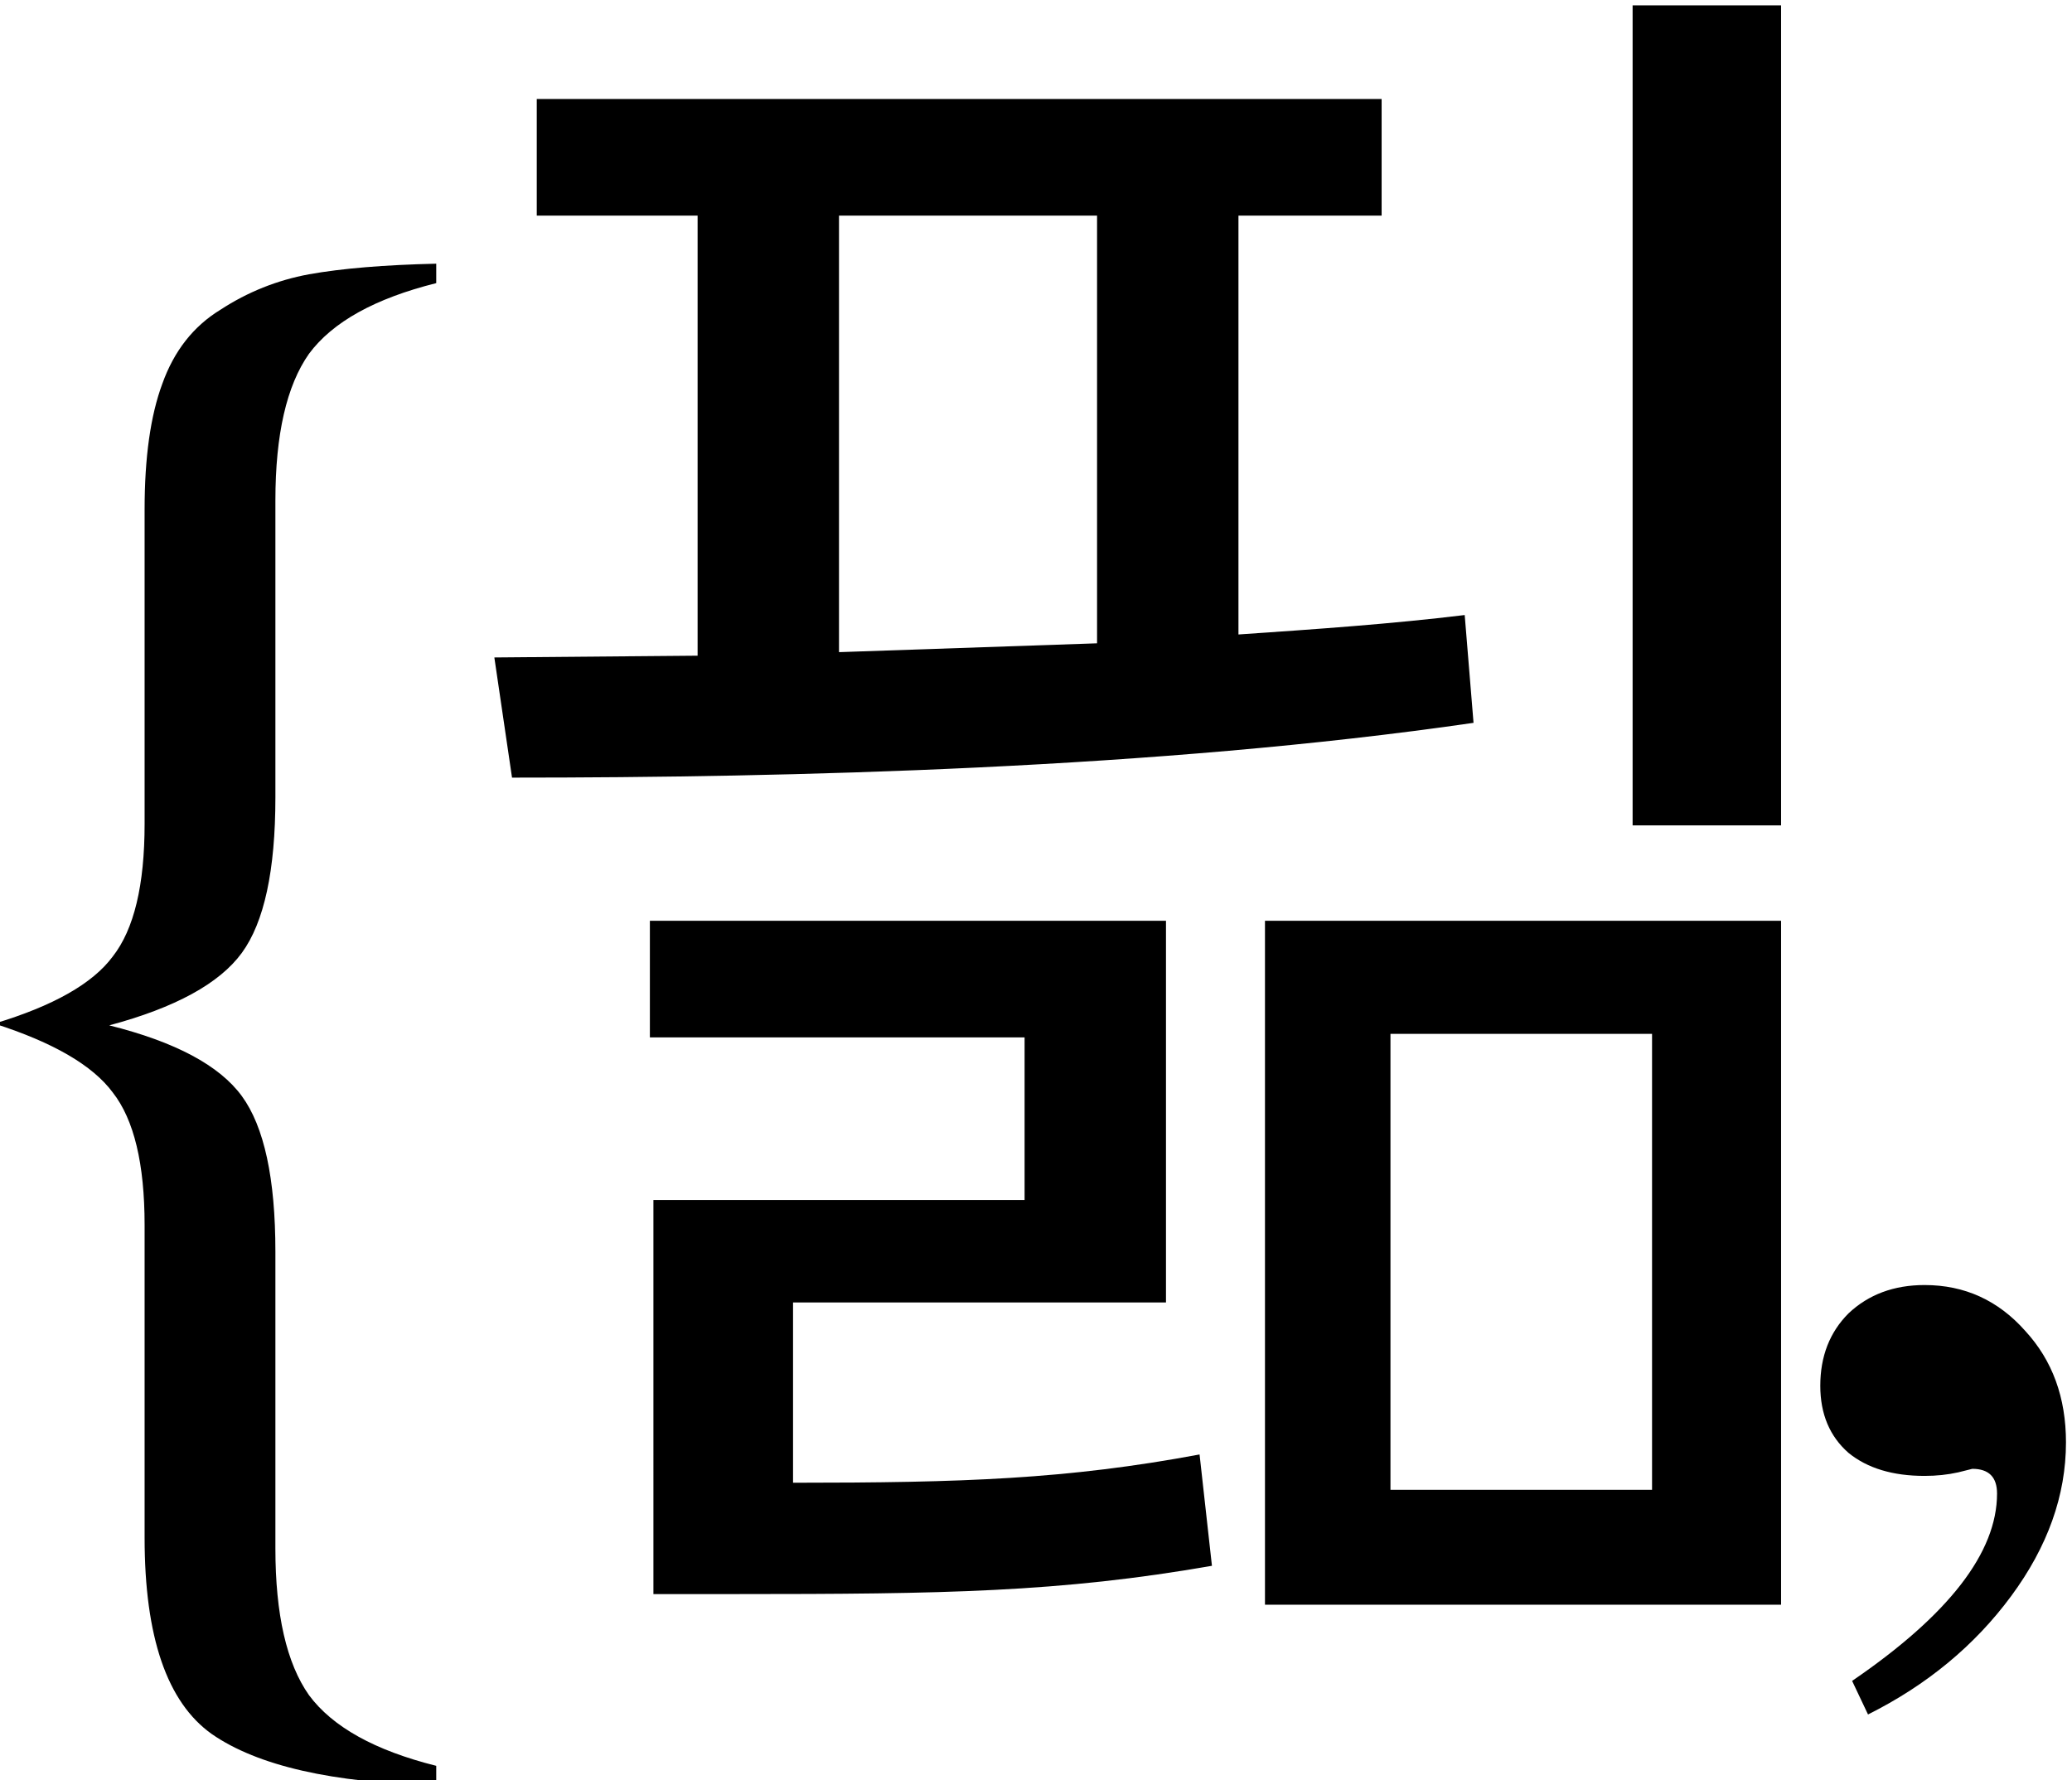 <?xml version="1.0" encoding="UTF-8"?>
<!-- Created with Inkscape (http://www.inkscape.org/) -->
<svg width="50.005" height="42.965" version="1.1" viewBox="0 0 50.005 42.965" xmlns="http://www.w3.org/2000/svg">
 <g transform="matrix(1.333 0 0 -1.333 -530.11 542.86)">
  <g transform="scale(1,-1)" aria-label="e.g. 핎 )( {핆,ℂ}">
   <path d="m405.58-374.92q-2.816-0.064-4.064-0.928-1.216-0.864-1.216-3.552v-5.664q0-1.664-0.576-2.4-0.544-0.736-2.144-1.248 1.6-0.48 2.144-1.216 0.576-0.736 0.576-2.4v-5.696q0-1.408 0.32-2.272 0.32-0.896 1.056-1.344 0.736-0.48 1.6-0.64 0.896-0.16 2.304-0.192v0.352q-1.664 0.416-2.304 1.28-0.608 0.864-0.608 2.656v5.376q0 1.984-0.608 2.816t-2.4 1.312q1.792 0.448 2.4 1.28t0.608 2.816v5.376q0 1.792 0.608 2.656 0.64 0.864 2.304 1.28z"/>
   <path d="m427.24-407.15v14.848h2.688v-14.848zm-6.656 16.576v12.384h9.344v-12.384zm7.008 2.048v8.256h-4.736v-8.256zm-20.64-4.64c5.024 0 11.68-0.16 17.408-0.992l-0.16-1.952c-1.312 0.16-2.688 0.256-4.096 0.352v-7.584h2.592v-2.112h-15.296v2.112h2.912v7.968l-3.68 0.032zm5.92-10.176h4.672v7.744l-4.672 0.16zm-3.36 22.944v2.016h1.504c3.744 0 5.856-0.032 8.608-0.512l-0.224-2.016c-2.4 0.448-4.288 0.512-7.36 0.512v-3.264h6.752v-6.912h-9.344v2.112h6.784v2.944h-6.72z"/>
   <path d="m433.39-380.65t-0.256 0.064q-0.288 0.064-0.608 0.064-0.864 0-1.376-0.416-0.512-0.448-0.512-1.216 0-0.8 0.512-1.312 0.544-0.512 1.376-0.512 1.088 0 1.824 0.832 0.736 0.8 0.736 2.016 0 1.44-0.992 2.784t-2.592 2.144l-0.288-0.608q2.624-1.792 2.624-3.392 0-0.448-0.448-0.448z"/>
  </g>
 </g>
</svg>
